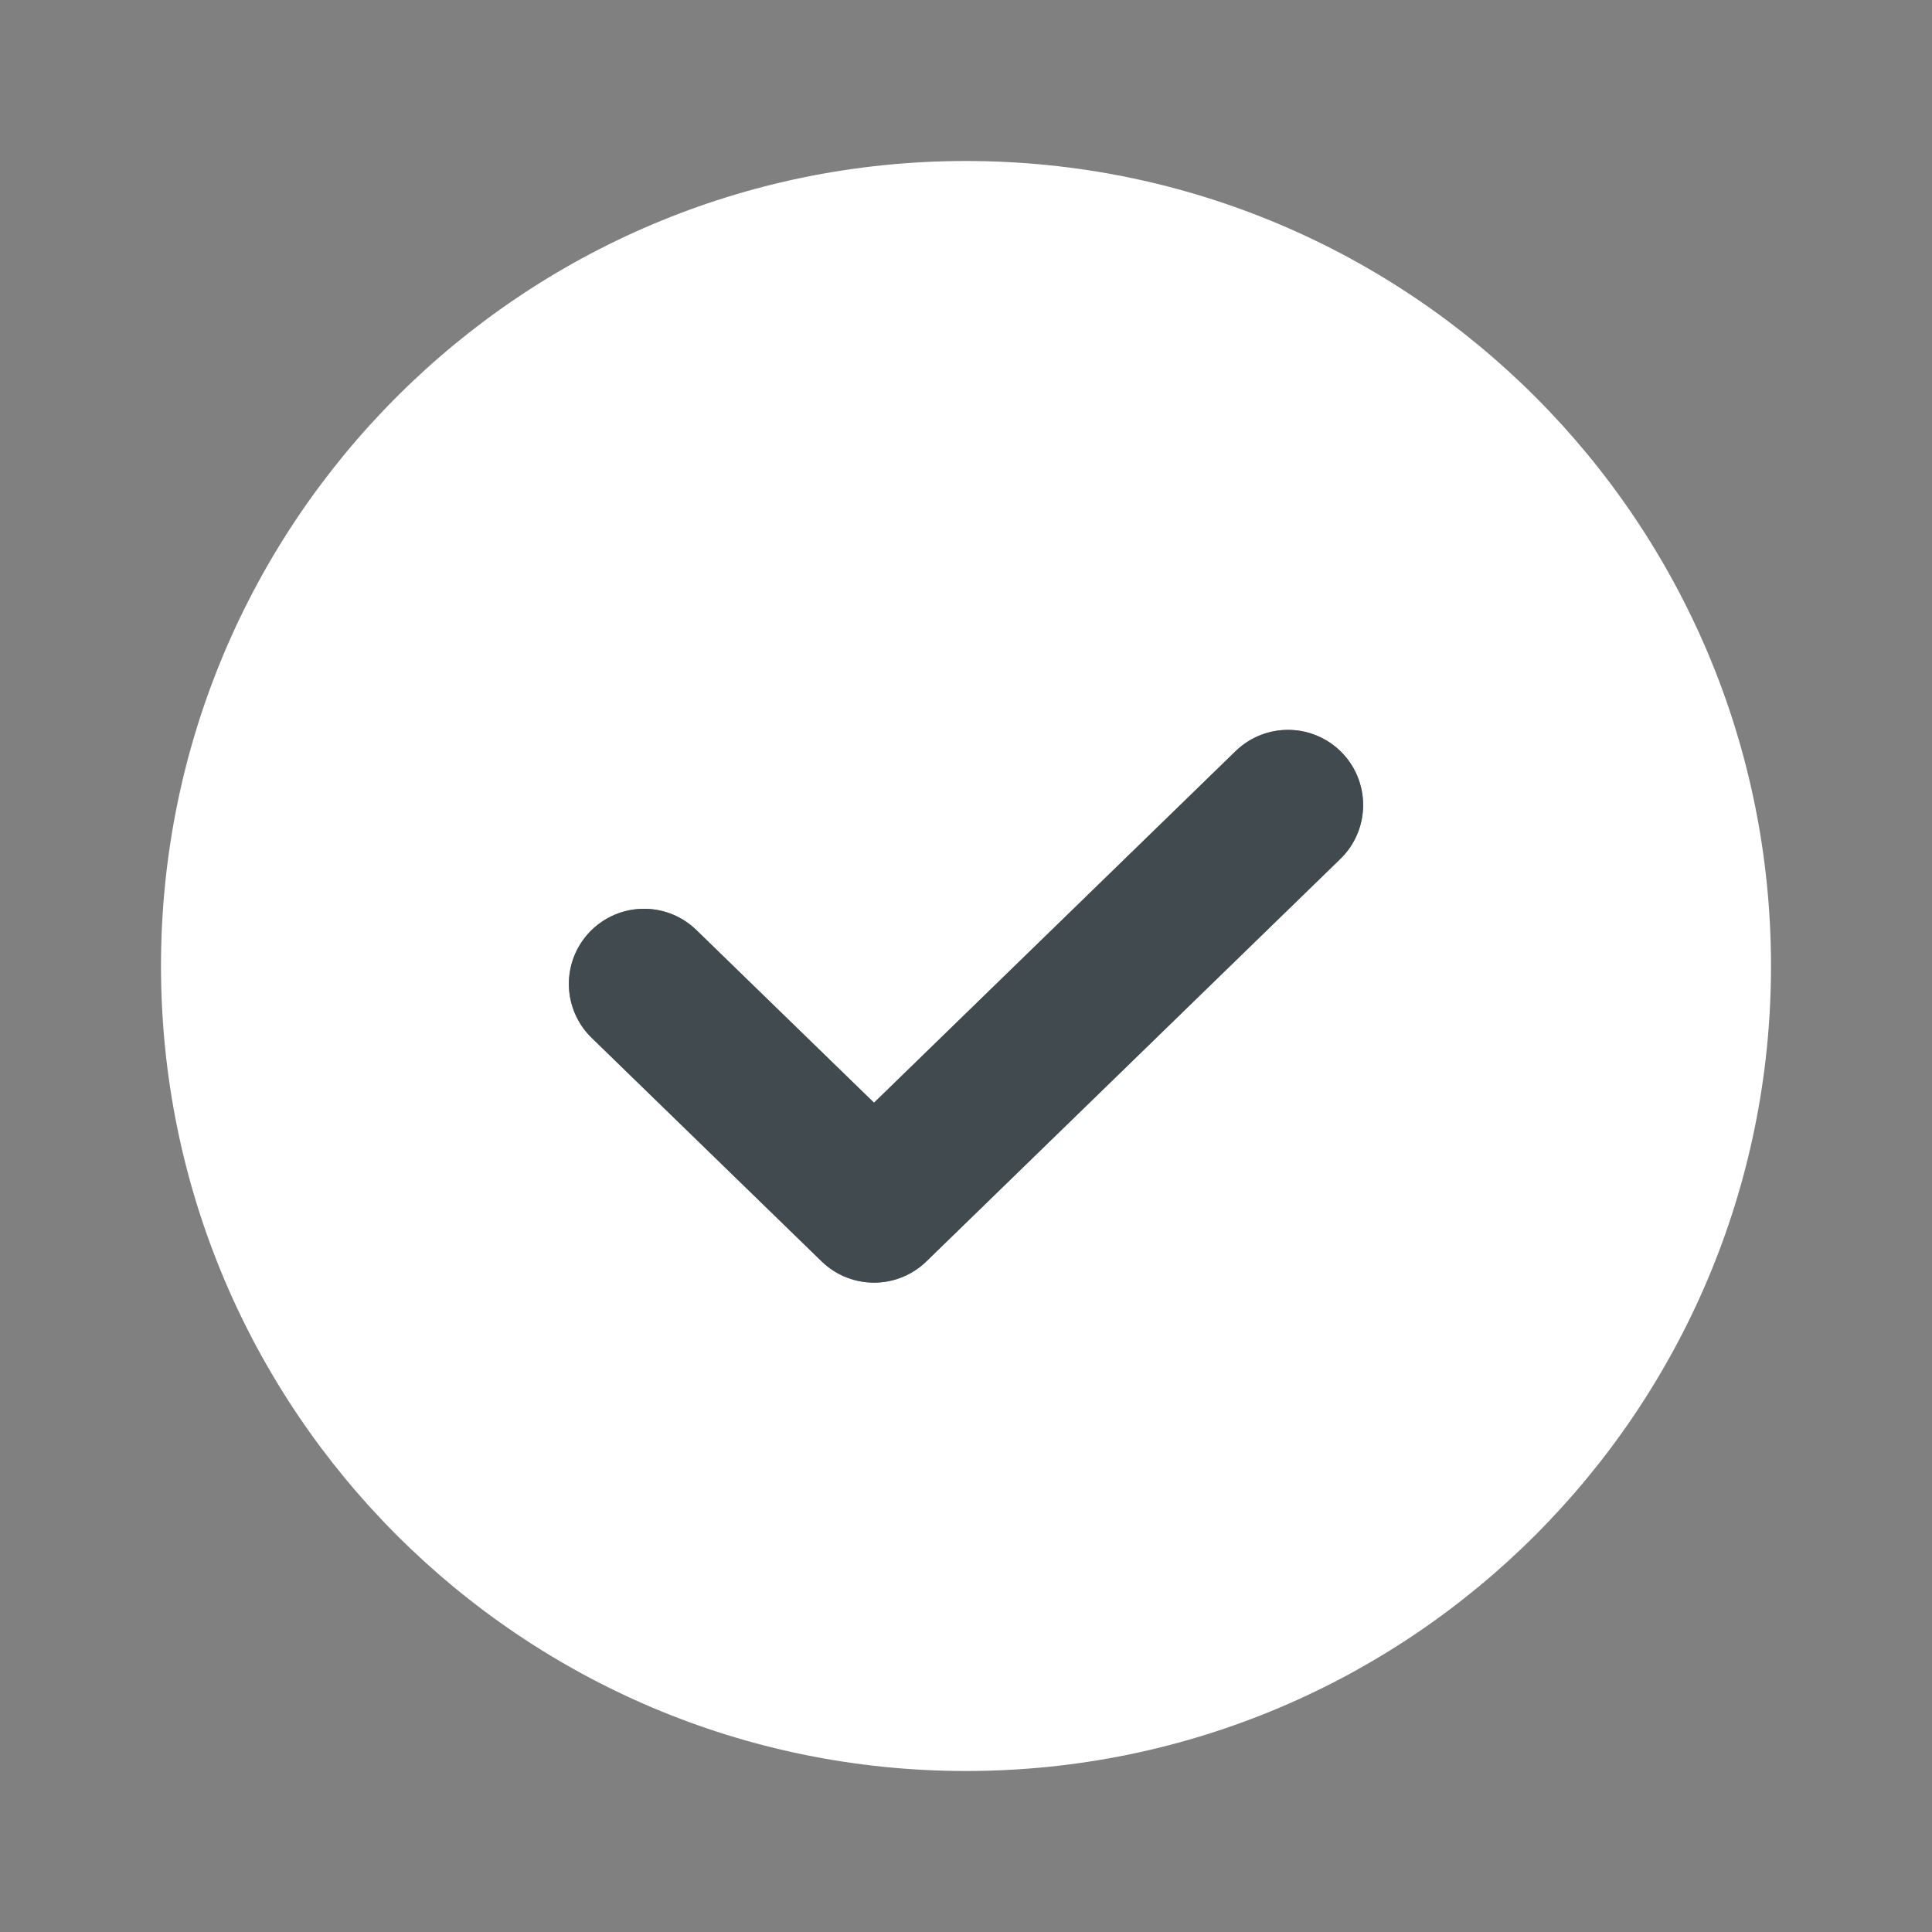 <svg width="18" height="18" viewBox="0 0 18 18" fill="none" xmlns="http://www.w3.org/2000/svg">
<rect x="0" y="0" width="18" height="18" fill="#808080" stroke="none"/>
<g clip-path="url(#clip0_2079_18372)">
<path fill-rule="evenodd" clip-rule="evenodd" d="M9 16.5C13.142 16.5 16.5 13.142 16.5 9C16.5 4.858 13.142 1.5 9 1.5C4.858 1.5 1.5 4.858 1.5 9C1.5 13.142 4.858 16.5 9 16.5ZM12.488 8.002C12.765 7.732 12.771 7.289 12.502 7.012C12.232 6.735 11.789 6.729 11.512 6.998L8.143 10.274L6.488 8.665C6.211 8.395 5.768 8.402 5.498 8.679C5.229 8.956 5.235 9.399 5.512 9.669L7.655 11.752C7.927 12.016 8.359 12.016 8.631 11.752L12.488 8.002Z" fill="white"/>
<path d="M6 9.167L8.143 11.25L12 7.5" stroke="#414A4E" stroke-width="1.4" stroke-linecap="round" stroke-linejoin="round"/>
</g>
<defs>
<clipPath id="clip0_2079_18372">
<rect width="15" height="15" fill="white" transform="translate(1.5 1.5)"/>
</clipPath>
</defs>
</svg>
